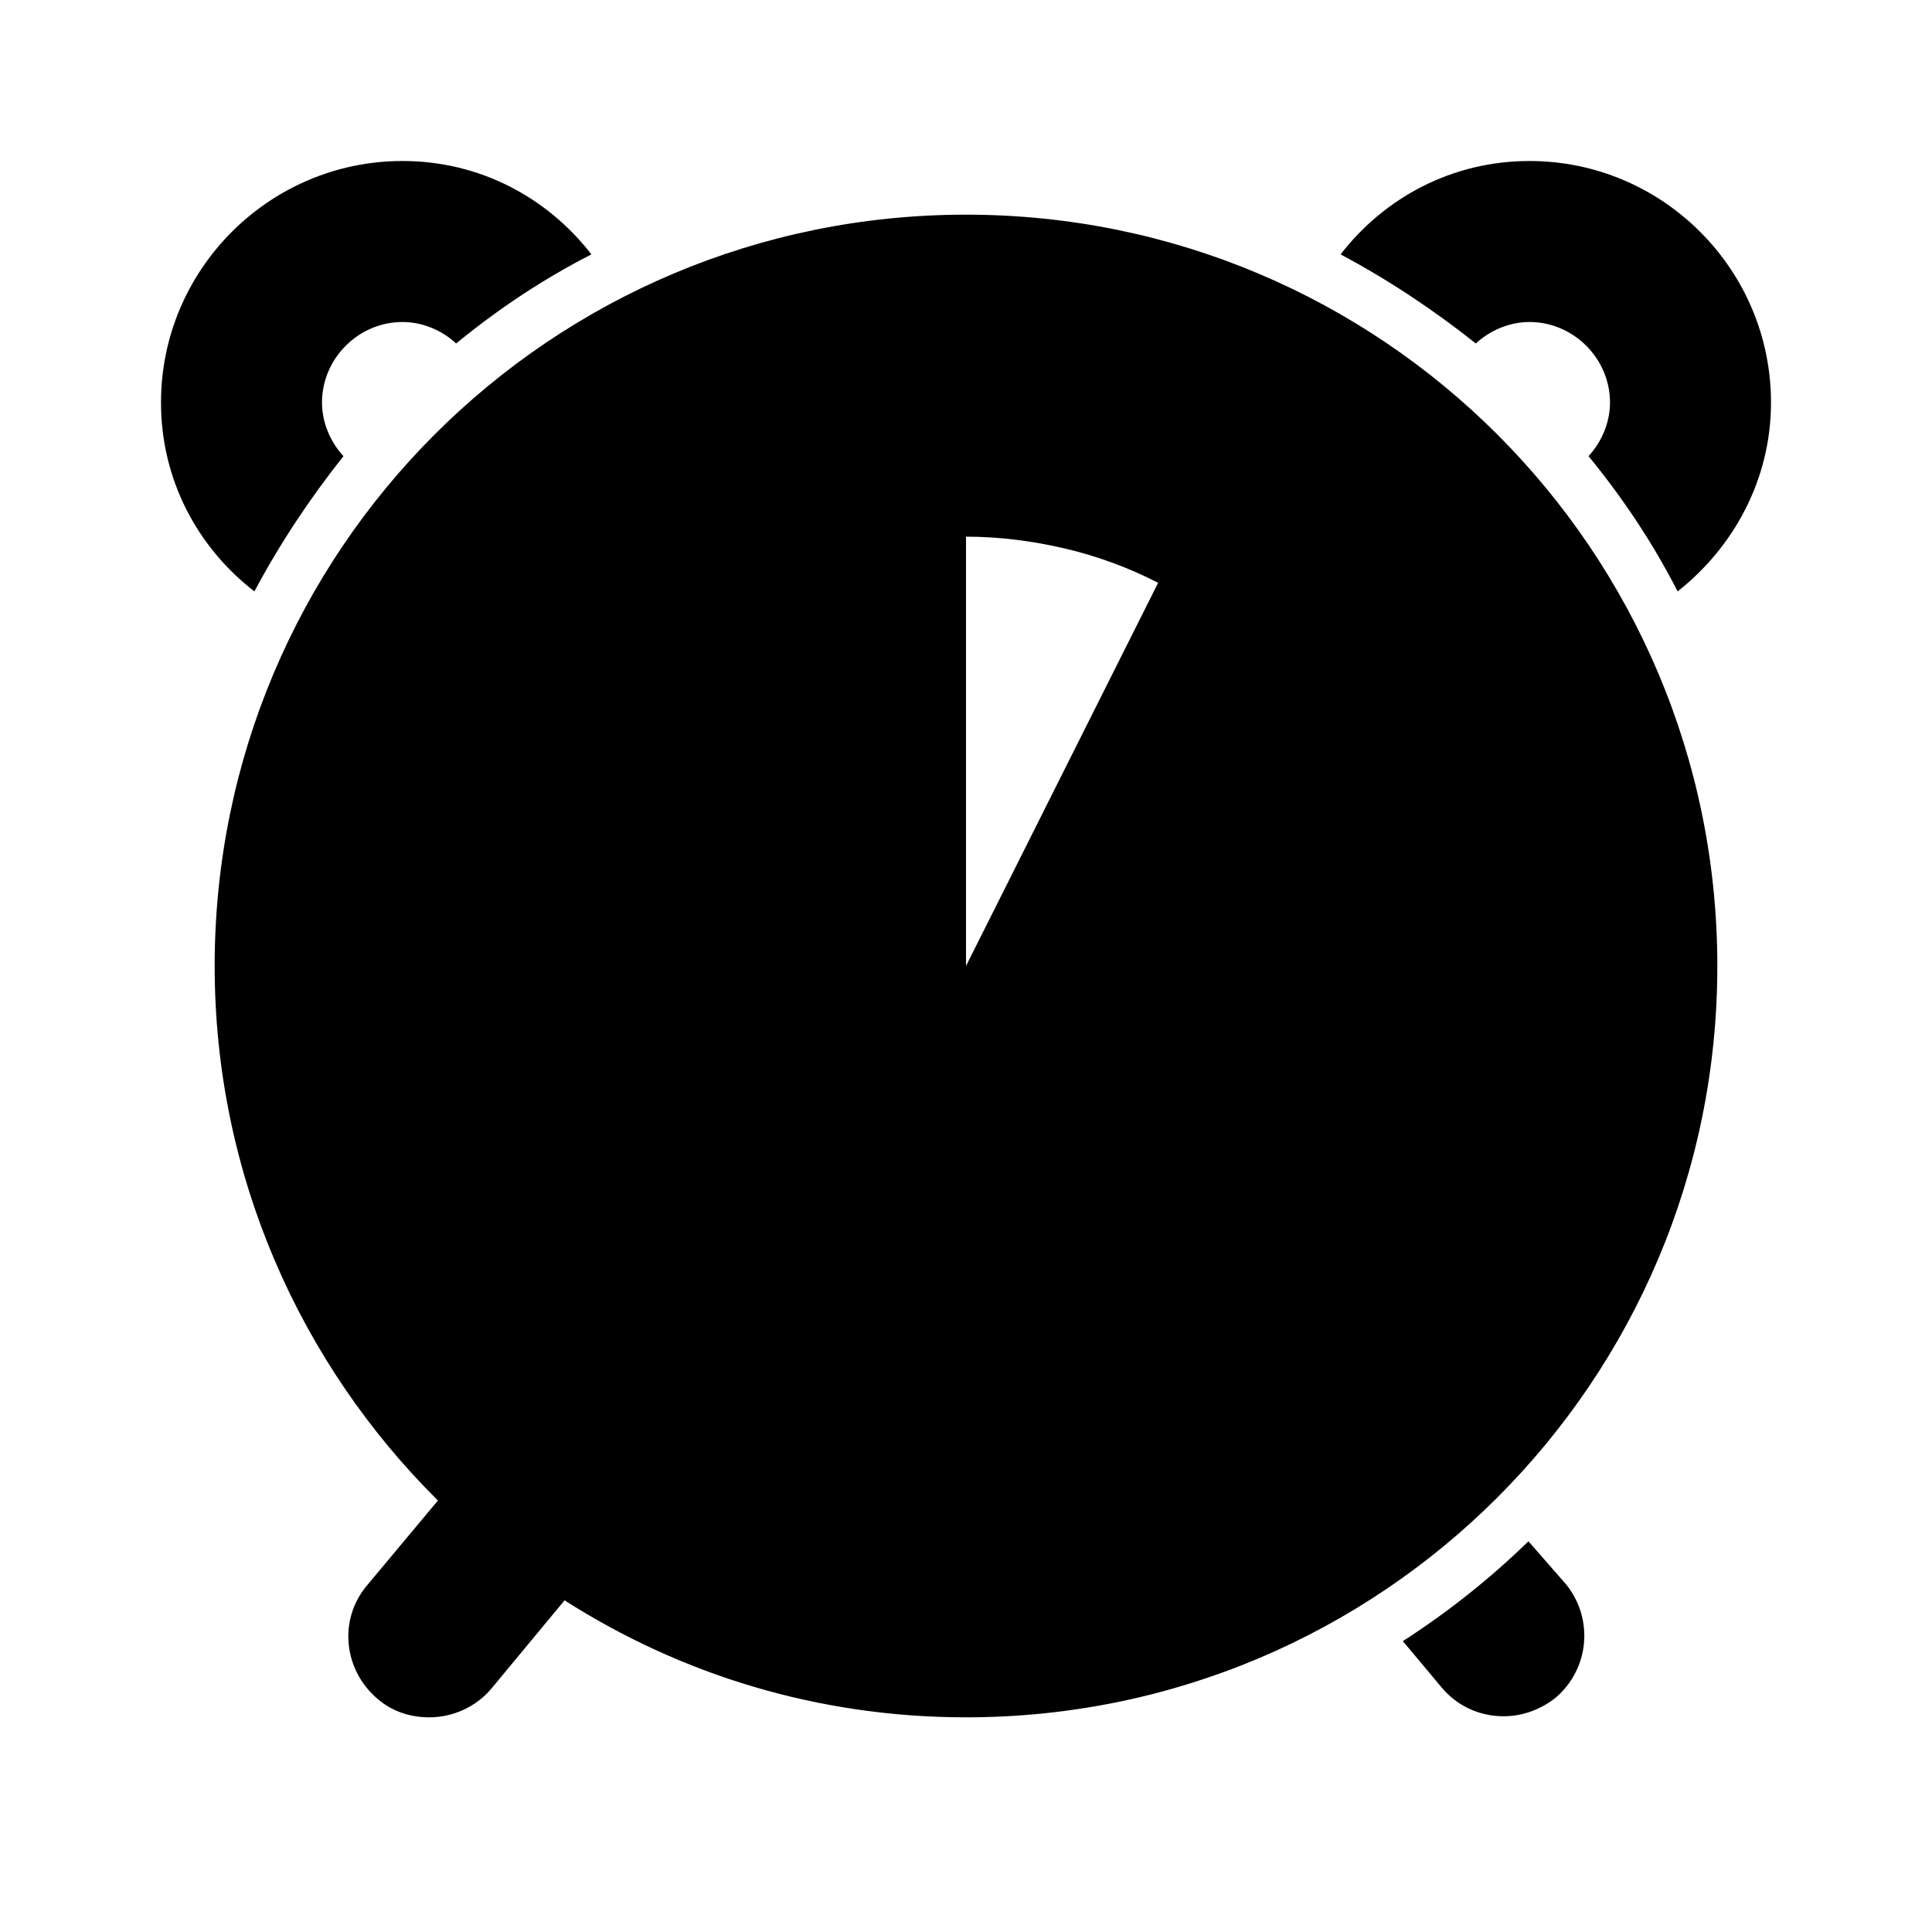 <svg width="18" height="18" viewBox="0 0 18 18" xmlns="http://www.w3.org/2000/svg">
  <path d="M14.25 3C14.66 3 15 3.34 15 3.75C15 3.94 14.92 4.12 14.8 4.25C15.12 4.64 15.4 5.06 15.63 5.51C16.15 5.1 16.5 4.47 16.5 3.75C16.5 2.51 15.49 1.5 14.25 1.5C13.53 1.5 12.9 1.84 12.49 2.37C12.94 2.61 13.36 2.89 13.75 3.2C13.88 3.08 14.06 3 14.25 3ZM2.37 5.51C2.61 5.06 2.89 4.64 3.2 4.25C3.08 4.12 3 3.94 3 3.75C3 3.34 3.34 3 3.75 3C3.94 3 4.12 3.08 4.25 3.2C4.64 2.88 5.06 2.6 5.51 2.37C5.1 1.84 4.47 1.5 3.75 1.5C2.51 1.5 1.5 2.51 1.5 3.75C1.5 4.47 1.84 5.1 2.37 5.51ZM9 2C5.13 2 2 5.13 2 9C2 10.95 2.8 12.71 4.08 13.98L3.42 14.77C3.15 15.09 3.2 15.56 3.52 15.83C3.66 15.95 3.83 16 4 16C4.21 16 4.43 15.91 4.58 15.73L5.26 14.91C6.34 15.6 7.62 16 9 16C12.87 16 16 12.87 16 9C16 5.13 12.87 2 9 2ZM9 9V5C9.31 5 9.62 5.04 9.92 5.11C10.22 5.18 10.52 5.29 10.79 5.43L9 9ZM14.24 14.36C13.88 14.71 13.49 15.02 13.07 15.29L13.43 15.72C13.58 15.9 13.79 15.99 14.01 15.99C14.18 15.99 14.35 15.93 14.49 15.82C14.81 15.55 14.85 15.08 14.59 14.76L14.24 14.36Z" />
</svg>
